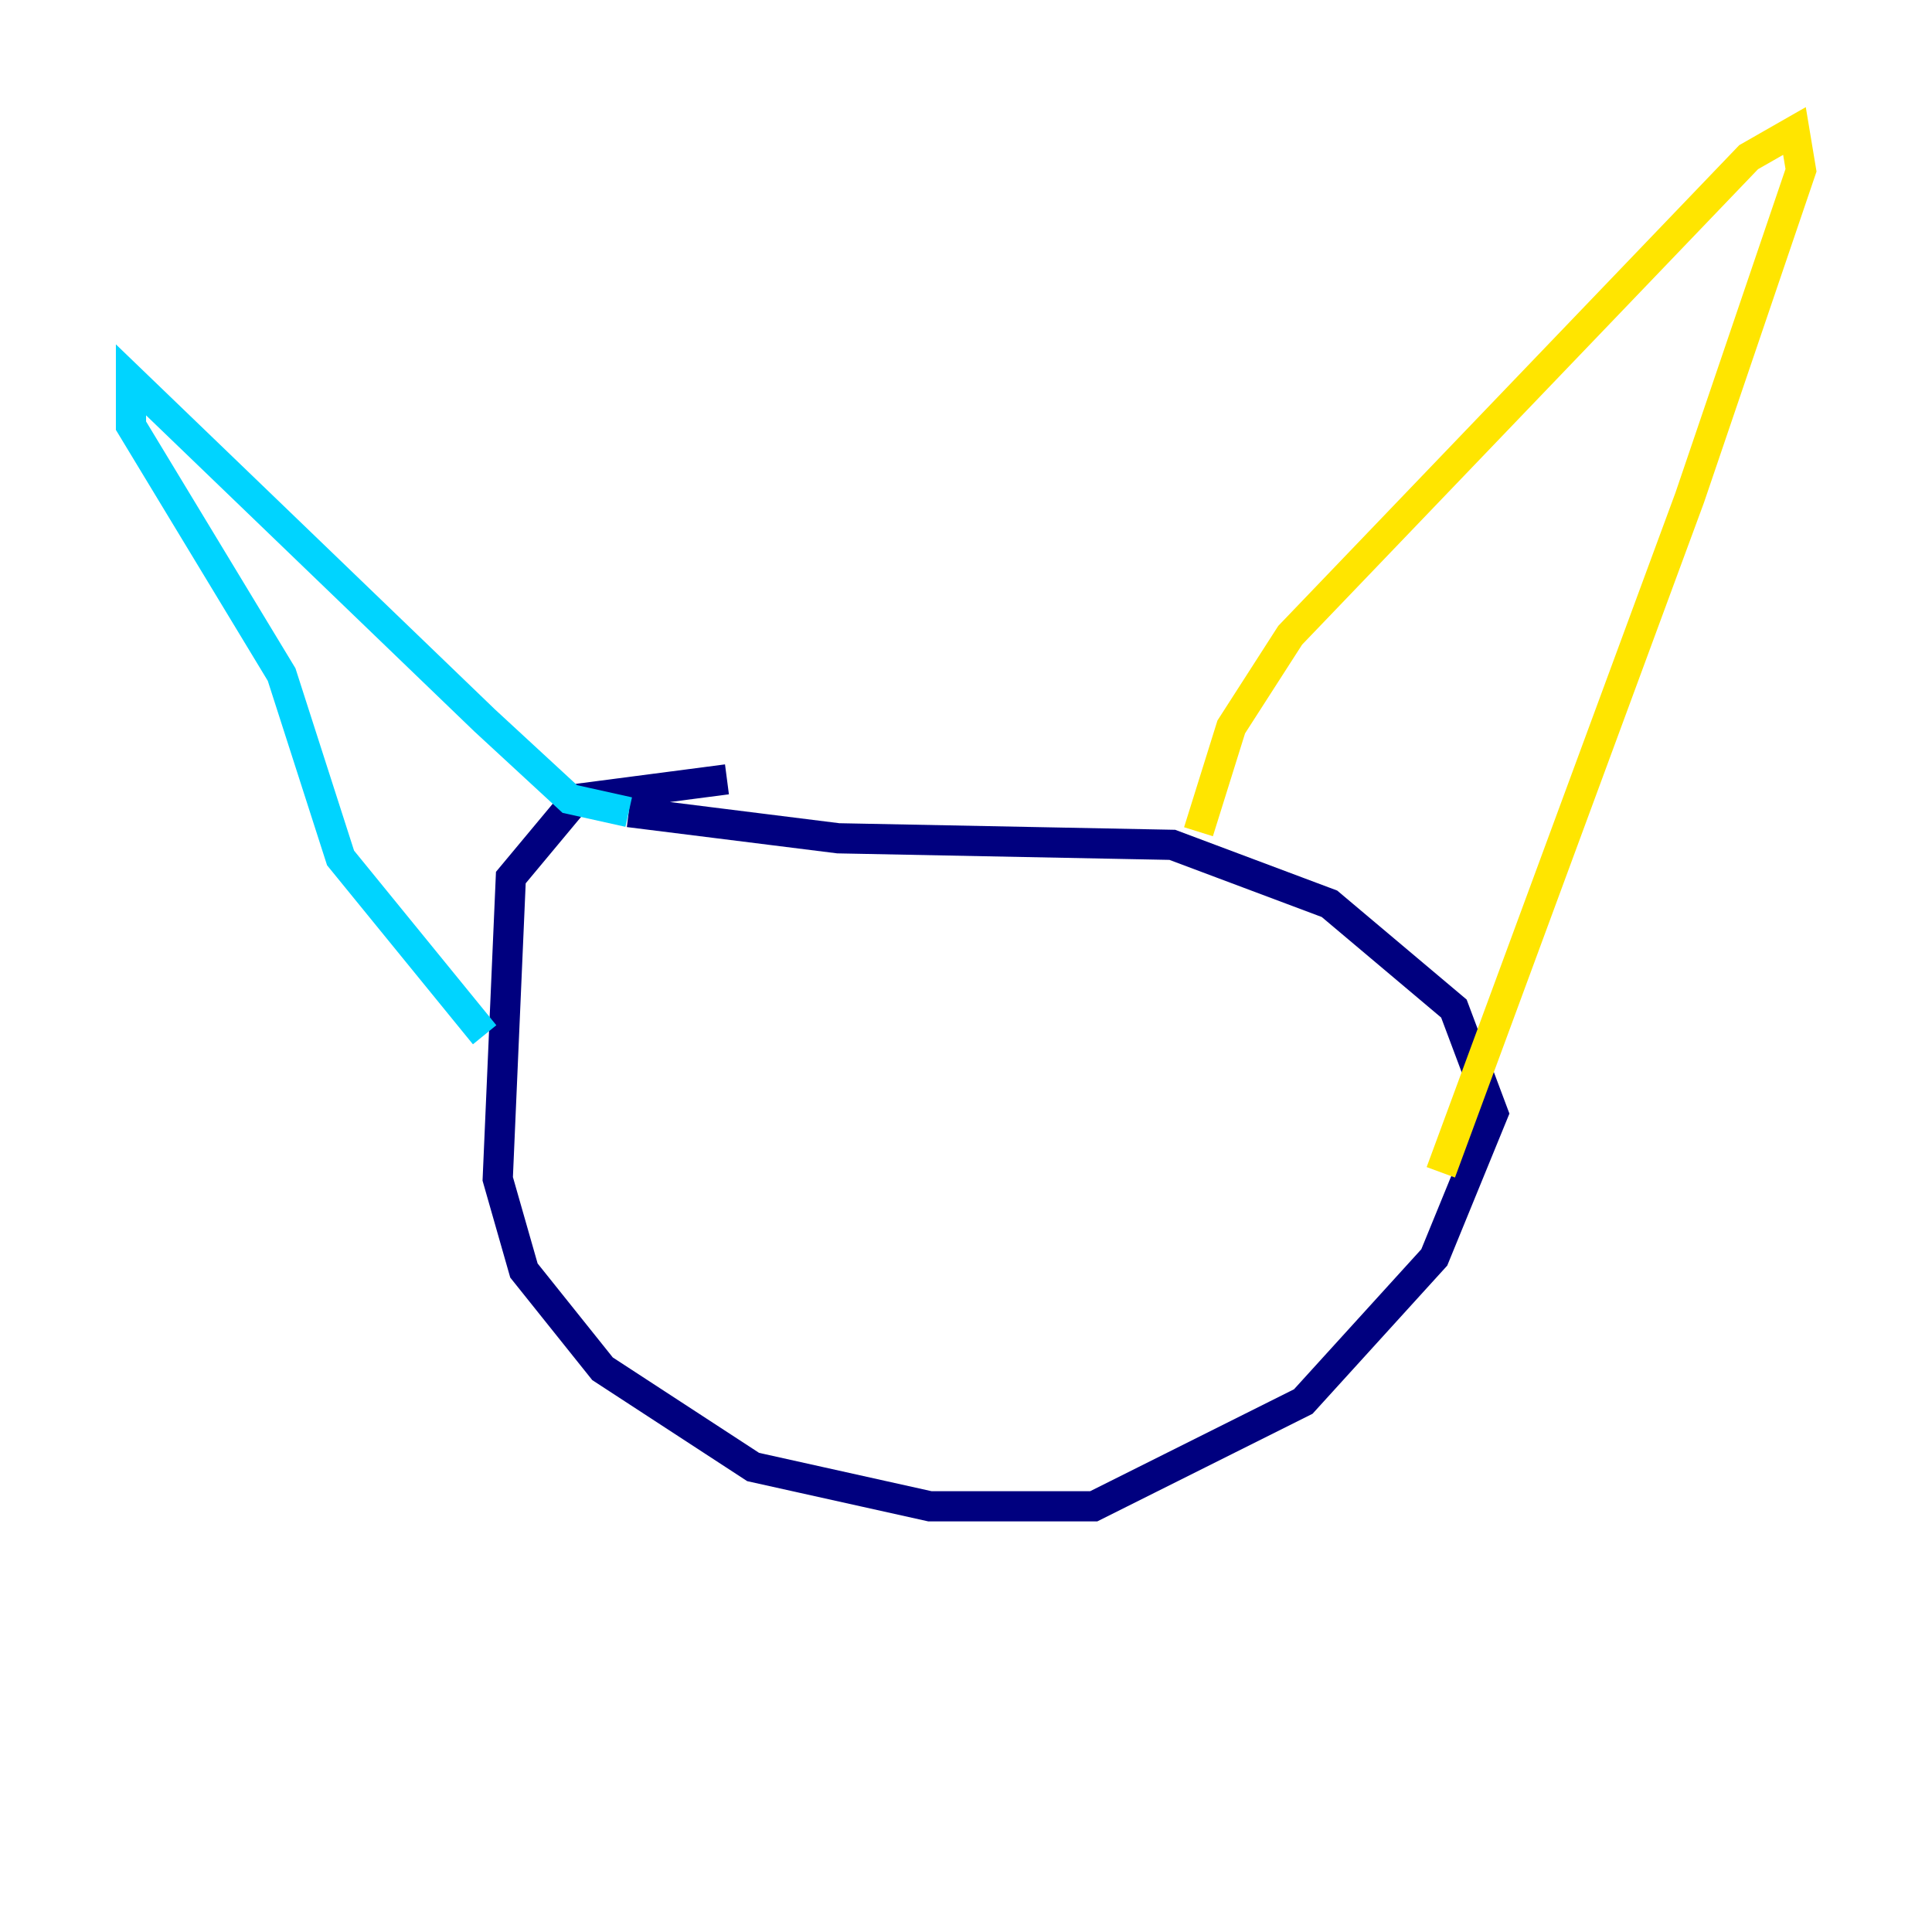 <?xml version="1.0" encoding="utf-8" ?>
<svg baseProfile="tiny" height="128" version="1.2" viewBox="0,0,128,128" width="128" xmlns="http://www.w3.org/2000/svg" xmlns:ev="http://www.w3.org/2001/xml-events" xmlns:xlink="http://www.w3.org/1999/xlink"><defs /><polyline fill="none" points="48.163,51.634 38.183,52.936 33.844,58.142 32.976,78.102 34.712,84.176 39.919,90.685 49.898,97.193 61.614,99.797 72.461,99.797 86.346,92.854 95.024,83.308 98.929,73.763 96.325,66.82 88.081,59.878 77.668,55.973 55.539,55.539 41.654,53.803" stroke="#00007f" stroke-width="2" /><polyline fill="none" points="41.654,53.803 37.749,52.936 32.108,47.729 8.678,25.166 8.678,28.203 18.658,44.691 22.563,56.841 32.108,68.556" stroke="#00d4ff" stroke-width="2" /><polyline fill="none" points="79.403,55.105 81.573,48.163 85.478,42.088 115.851,10.414 118.888,8.678 119.322,11.281 111.946,32.976 95.458,77.668" stroke="#ffe500" stroke-width="2" /><polyline fill="none" points="52.502,62.047 52.502,62.047" stroke="#7f0000" stroke-width="2" /></svg>